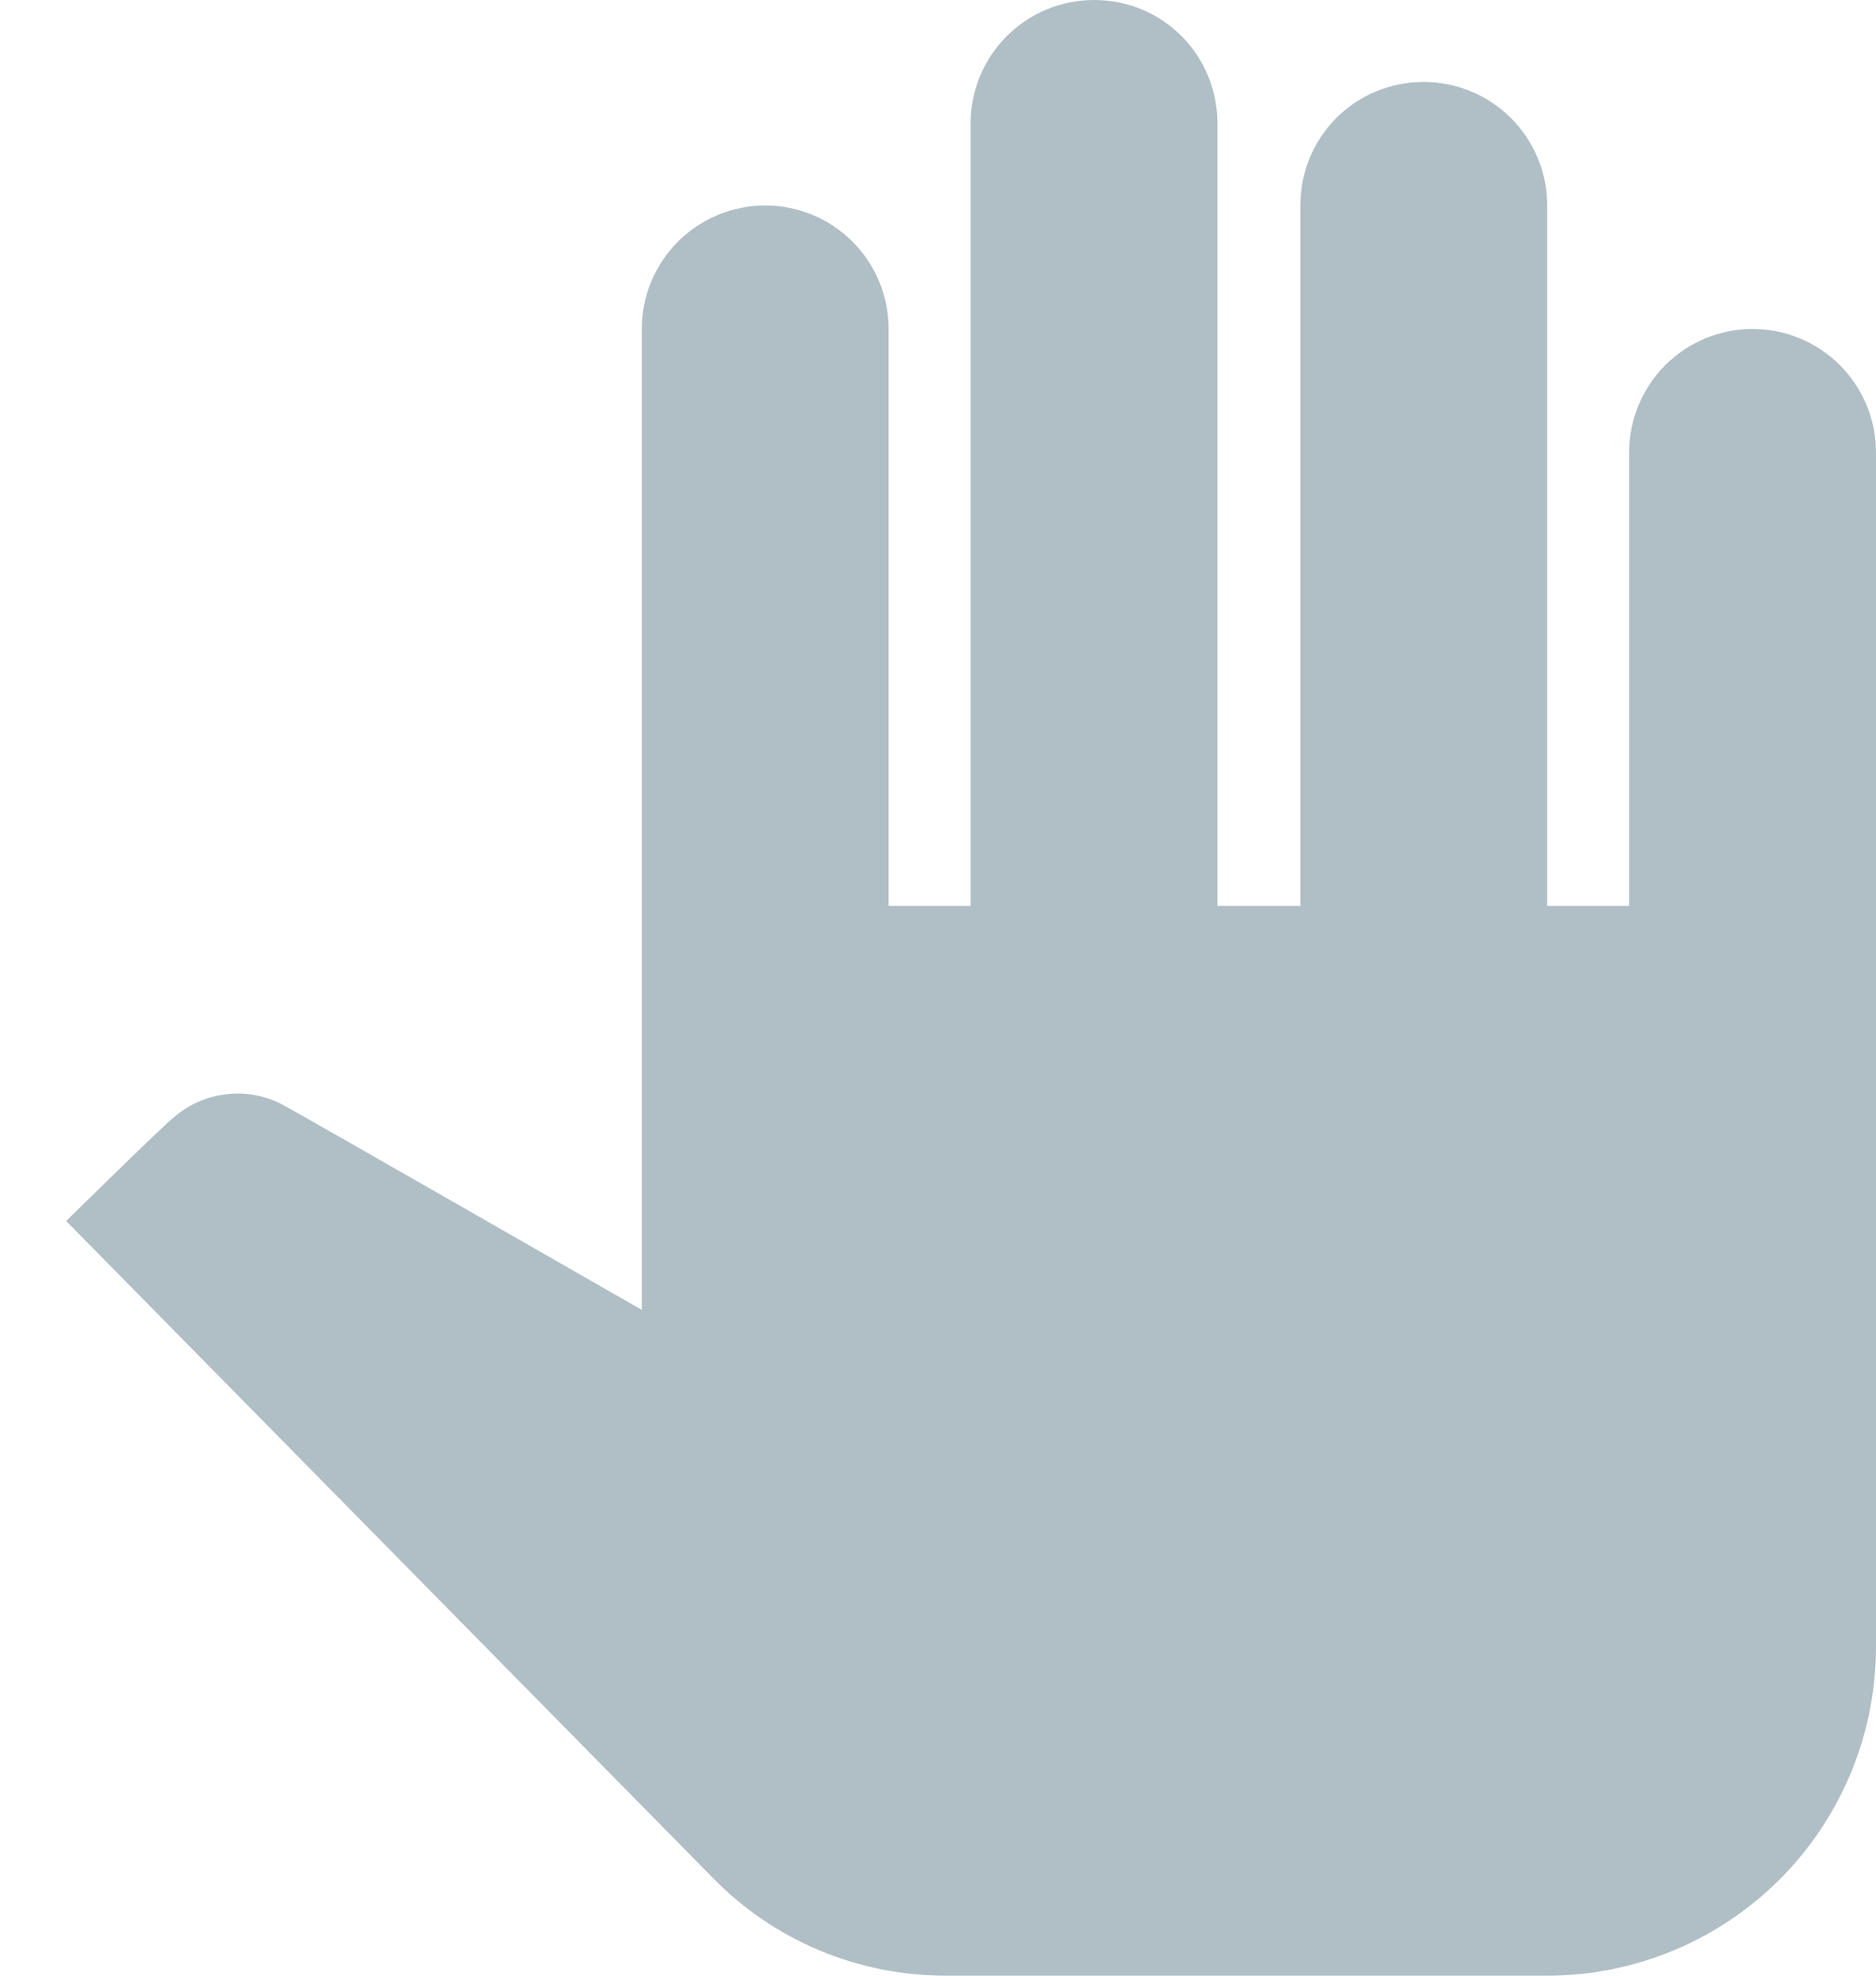 <svg width="19" height="20" viewBox="0 0 19 20" fill="none" xmlns="http://www.w3.org/2000/svg">
<path d="M19 4.58V16.67C19 17.553 18.649 18.4 18.025 19.025C17.4 19.649 16.553 20 15.67 20H9.58C8.68 20 7.83 19.64 7.21 19L0.67 12.36C0.67 12.36 1.72 11.33 1.75 11.32C1.93 11.16 2.16 11.07 2.41 11.07C2.59 11.07 2.76 11.12 2.91 11.21C2.94 11.22 6.5 13.26 6.5 13.26V3.33C6.5 2.998 6.632 2.681 6.866 2.446C7.101 2.212 7.419 2.08 7.75 2.08C8.082 2.08 8.4 2.212 8.634 2.446C8.868 2.681 9 2.998 9 3.33V9.17H9.83V1.25C9.83 0.918 9.962 0.601 10.196 0.366C10.431 0.132 10.748 0 11.08 0C11.78 0 12.33 0.56 12.33 1.25V9.17H13.17V2.08C13.17 1.39 13.72 0.83 14.42 0.83C14.752 0.83 15.069 0.962 15.304 1.196C15.538 1.431 15.67 1.748 15.67 2.08V9.17H16.5V4.58C16.5 4.248 16.632 3.931 16.866 3.696C17.101 3.462 17.419 3.33 17.75 3.33C18.082 3.33 18.399 3.462 18.634 3.696C18.868 3.931 19 4.248 19 4.58Z" fill="#B0BEC5"/>
</svg>
